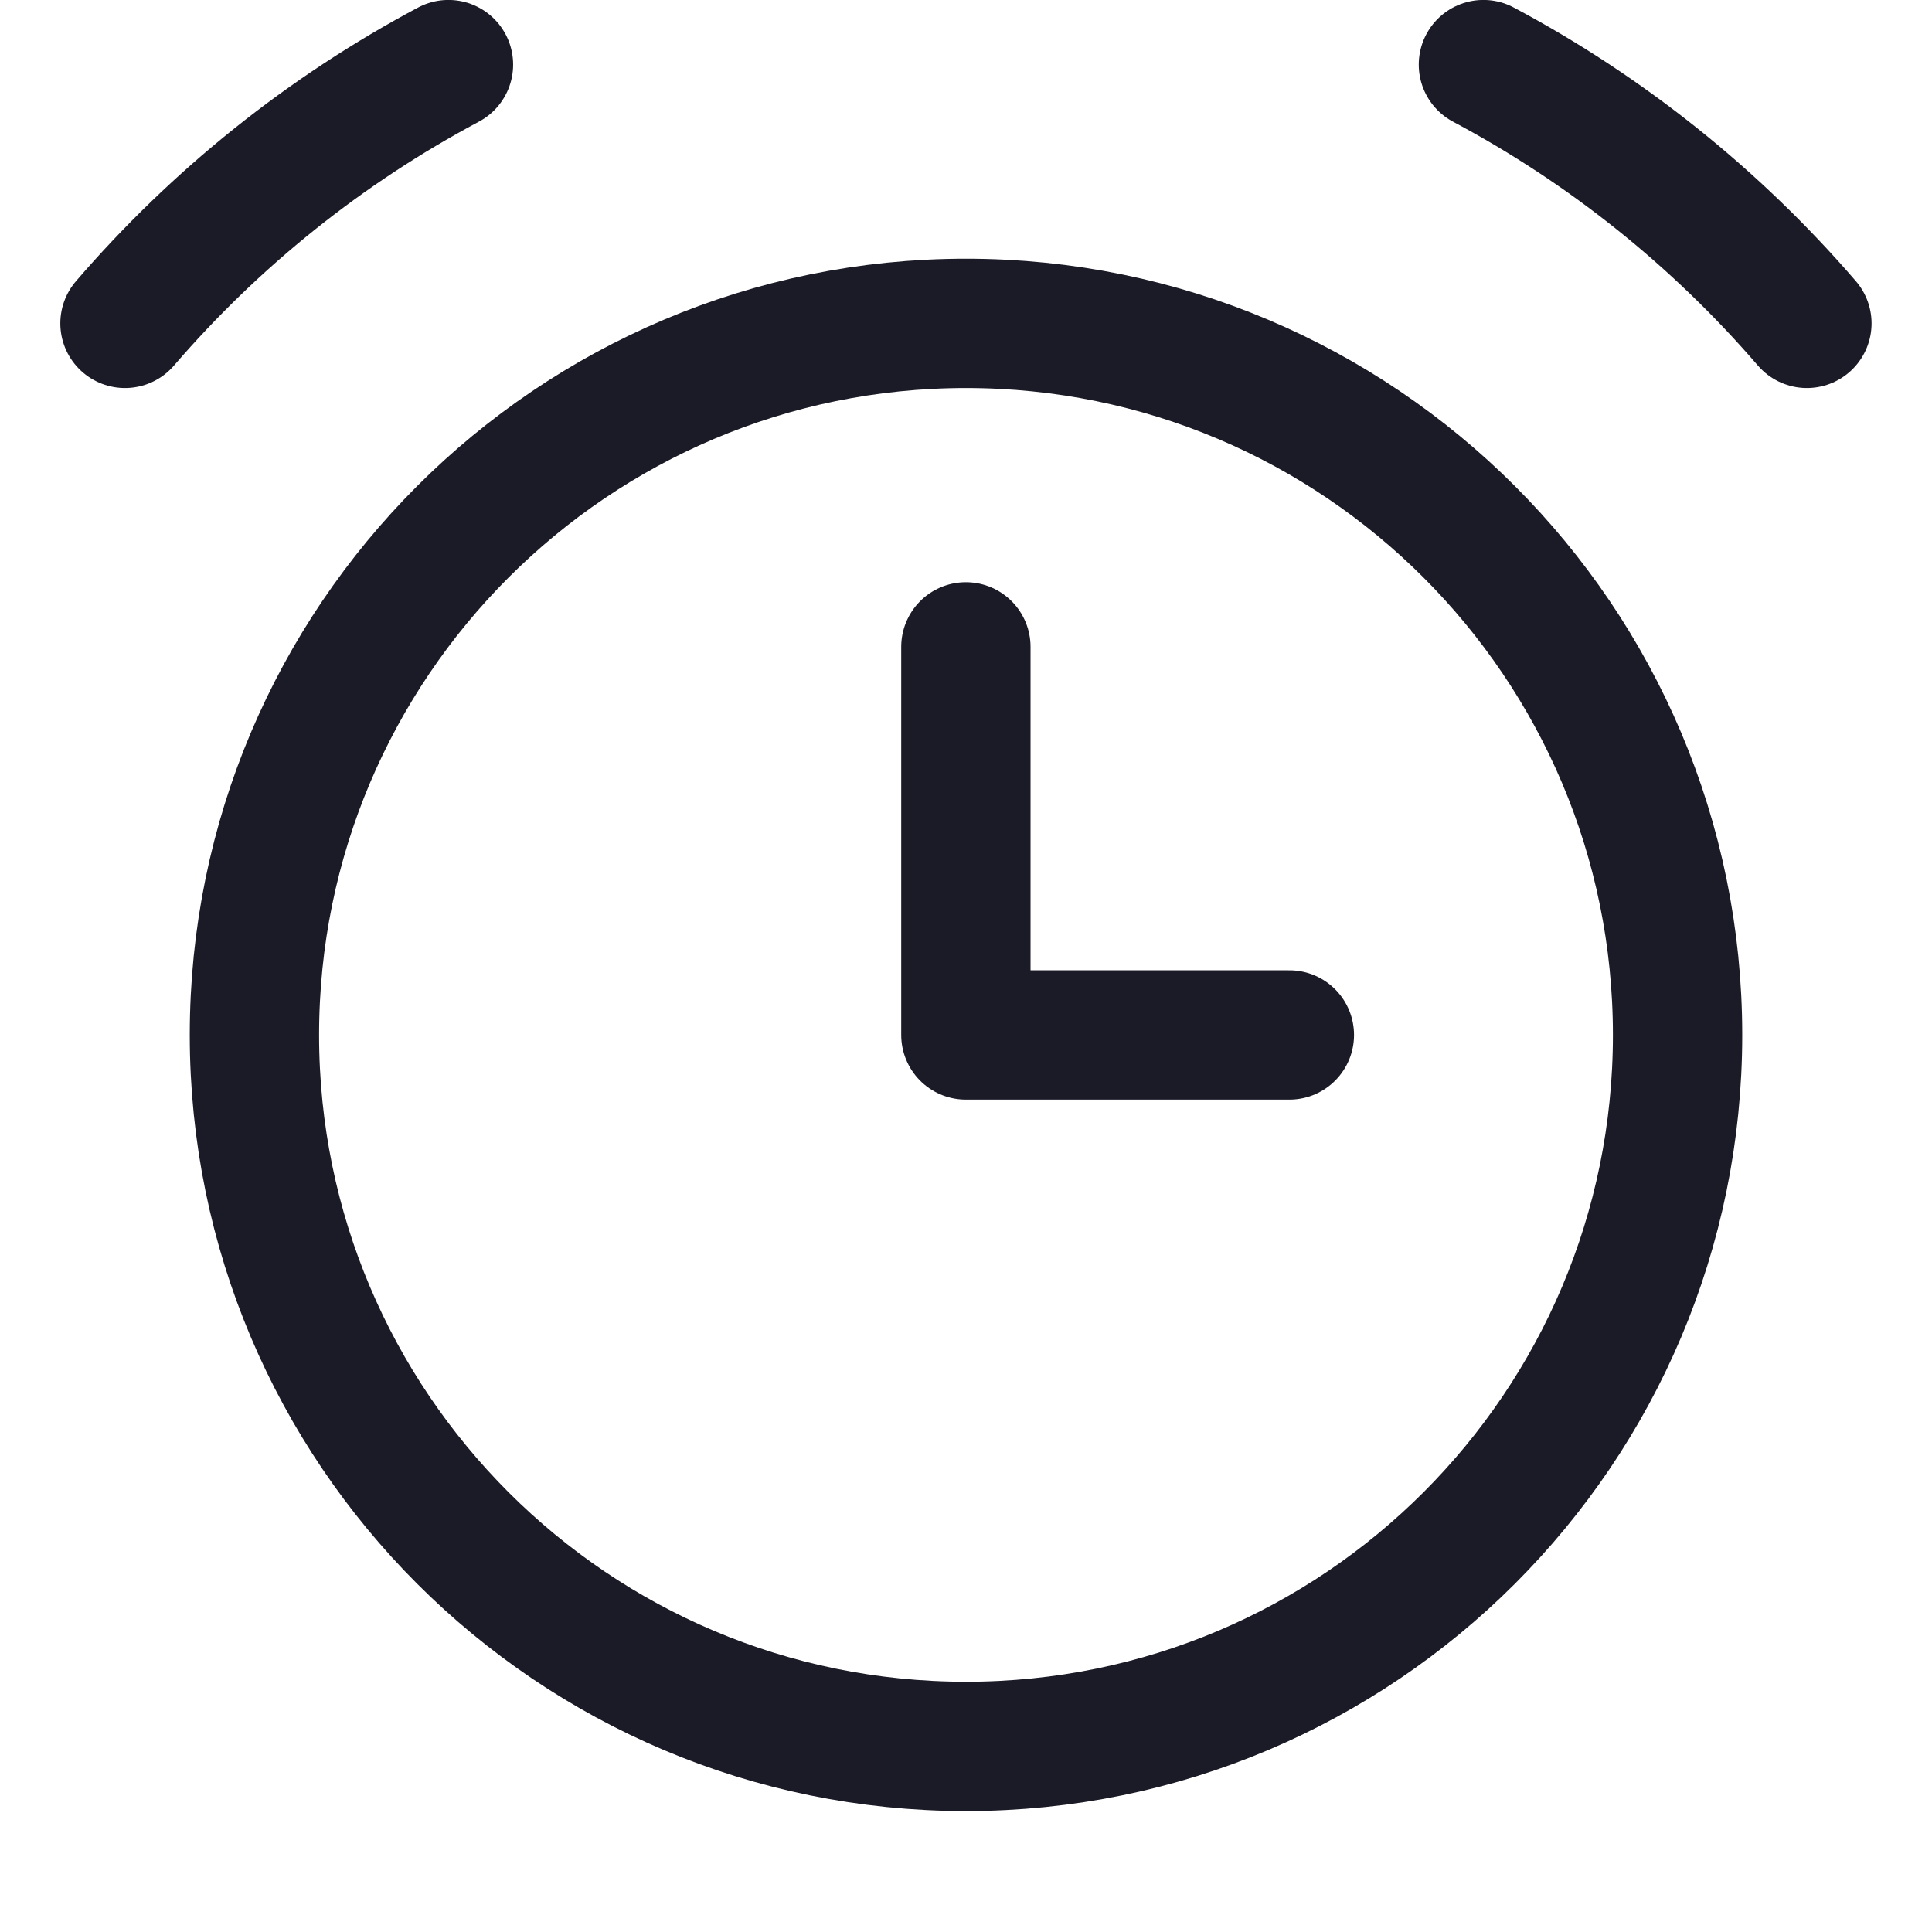 <svg viewBox="0 0 16 16" fill="none" xmlns="http://www.w3.org/2000/svg">
<path d="M8 14.463C11.255 14.463 13.893 11.825 13.893 8.571C13.893 5.316 11.255 2.678 8 2.678C4.746 2.678 2.107 5.316 2.107 8.571C2.107 11.825 4.746 14.463 8 14.463Z" stroke="#1B1B28" stroke-width="1.071" stroke-linecap="round" stroke-linejoin="round"/>
<path d="M1.035 2.678C1.788 1.804 2.696 1.077 3.714 0.535M14.964 2.678C14.211 1.804 13.303 1.077 12.285 0.535M7.999 5.357V8.571H10.678" stroke="#1B1B28" stroke-width="1.071" stroke-linecap="round" stroke-linejoin="round"/>
</svg>
